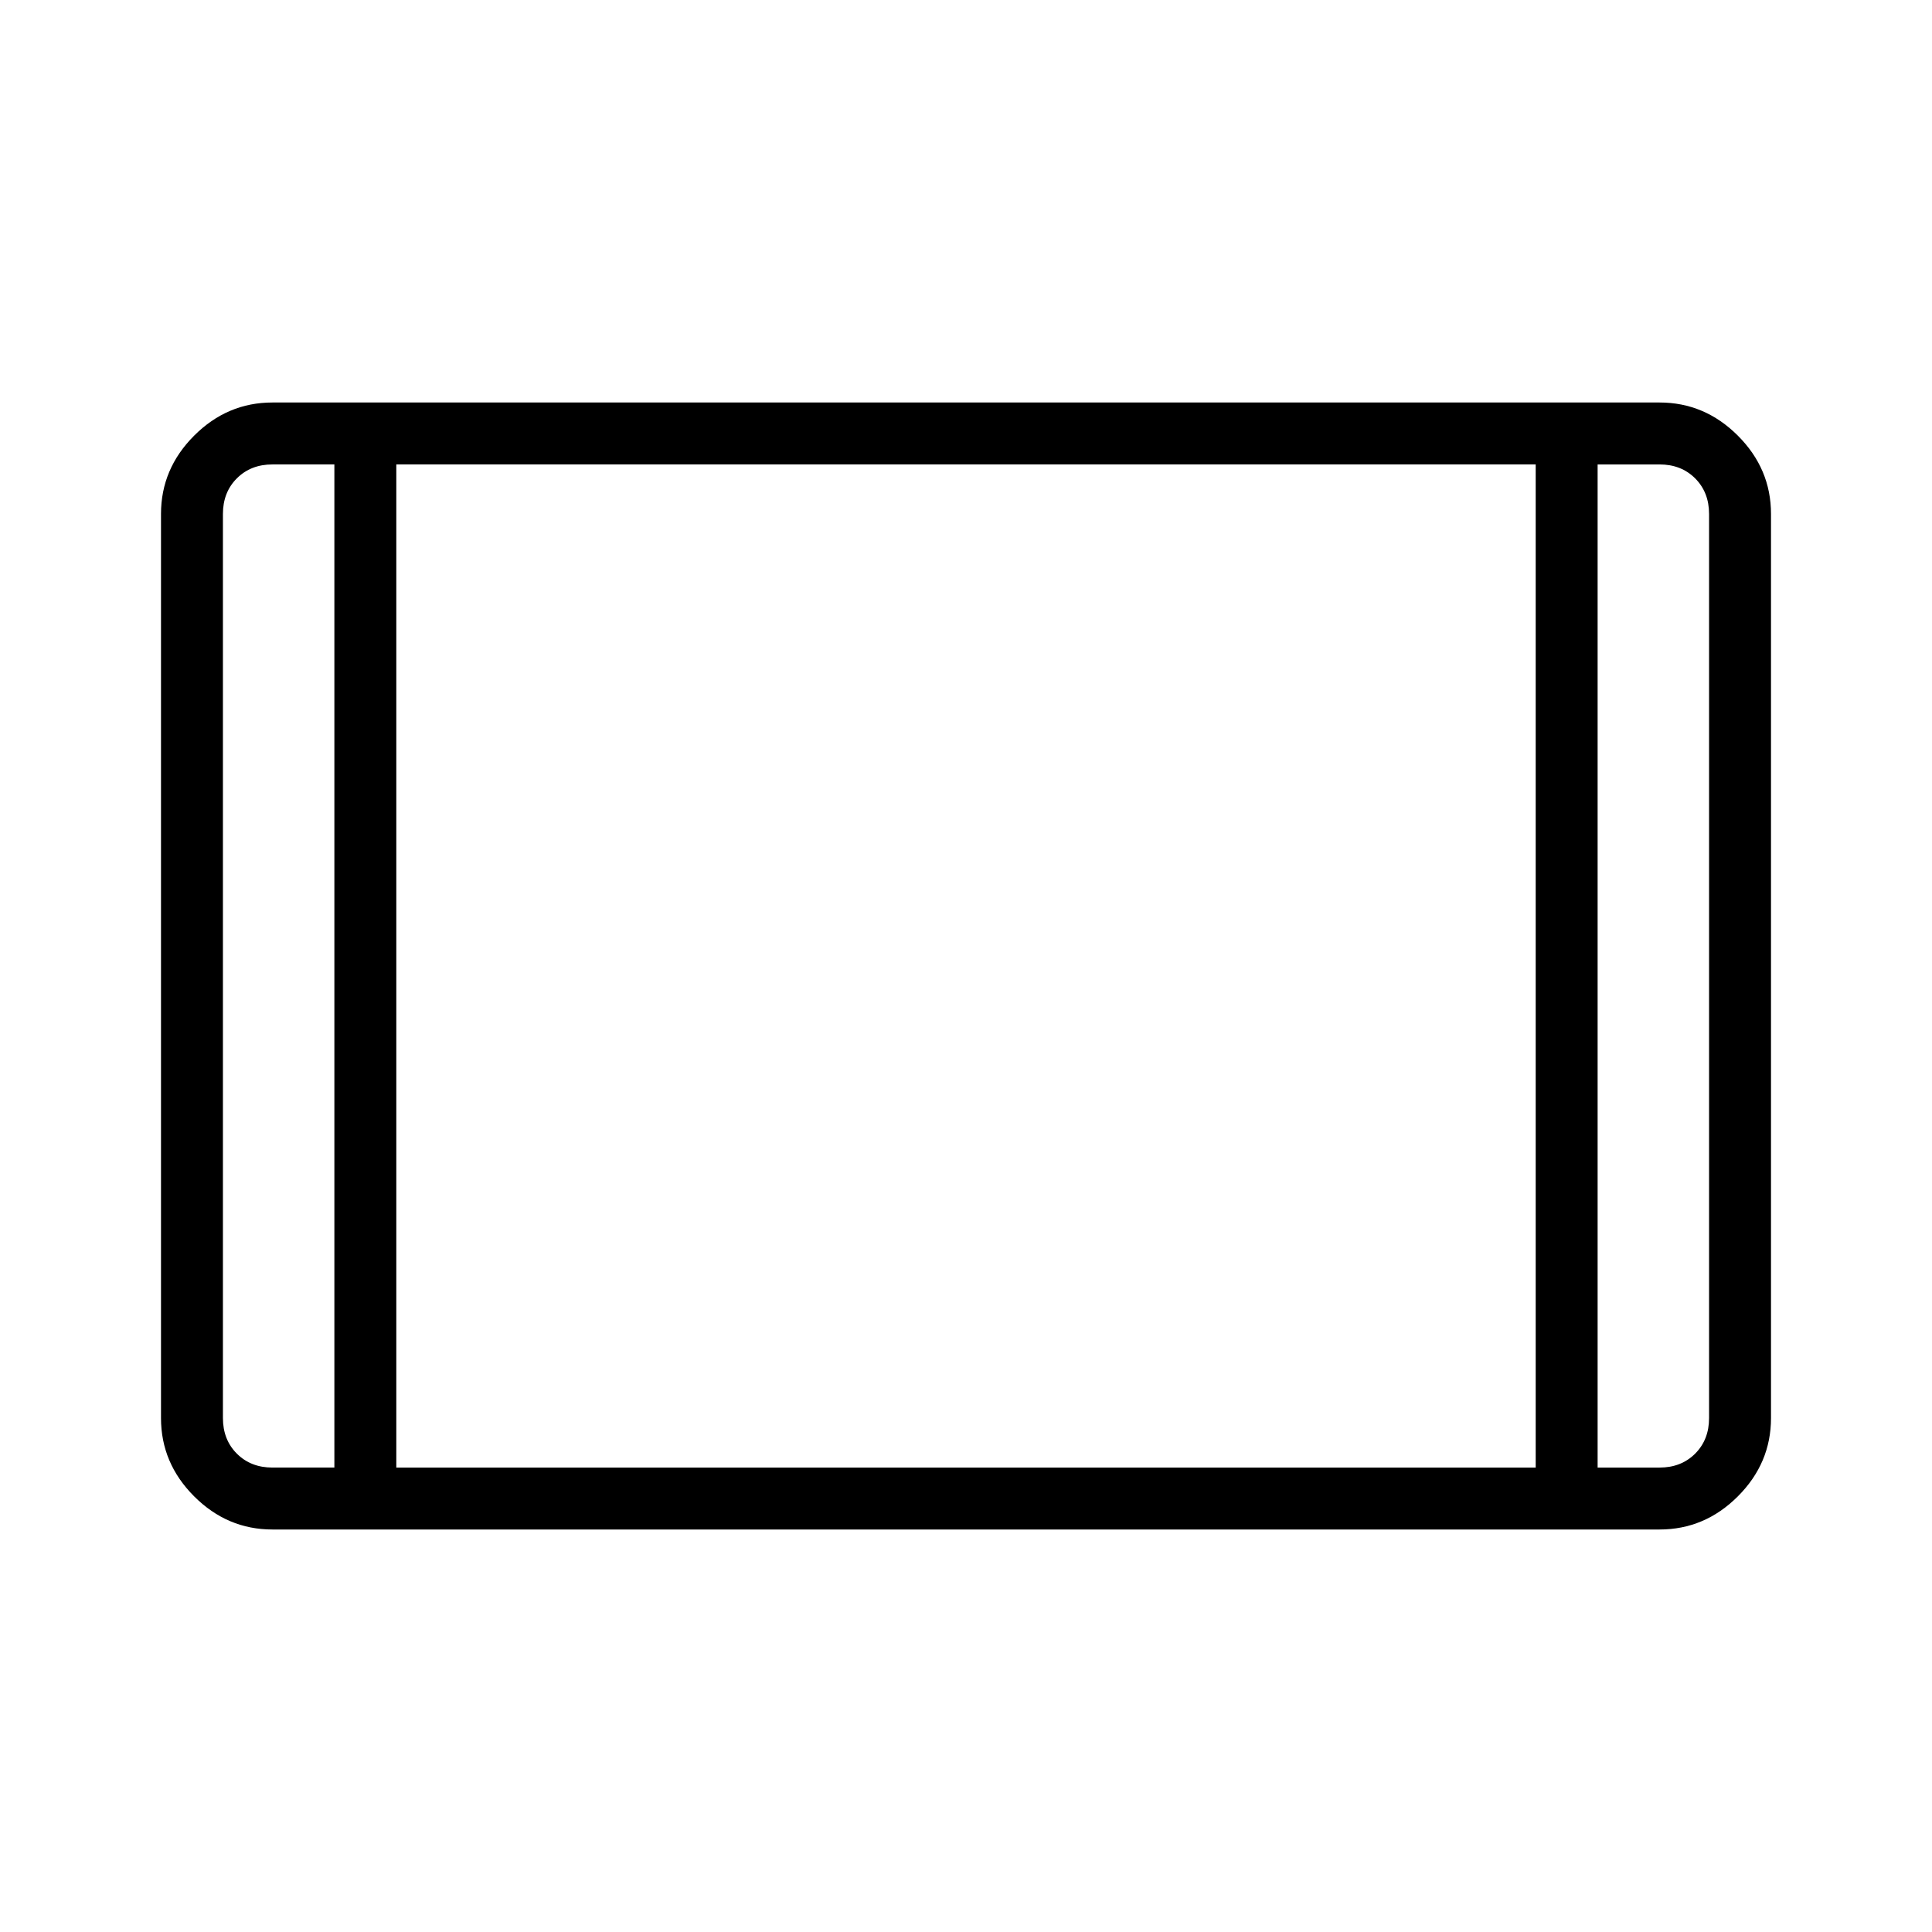 <svg xmlns="http://www.w3.org/2000/svg" height="48" viewBox="0 -960 960 960" width="48"><path d="M135.38-200q-22.44 0-38.91-16.47Q80-232.94 80-255.38v-449.24q0-22.44 16.47-38.91Q112.94-760 135.38-760h689.24q22.44 0 38.91 16.47Q880-727.06 880-704.62v449.24q0 22.44-16.47 38.91Q847.06-200 824.62-200H135.38Zm30.77-529.23h-30.77q-10.76 0-17.69 6.92-6.92 6.93-6.92 17.69v449.24q0 10.76 6.92 17.69 6.93 6.92 17.69 6.92h30.77v-498.46Zm30.77 498.46h566.16v-498.46H196.92v498.46Zm596.93-498.46v498.46h30.77q10.76 0 17.69-6.92 6.92-6.93 6.92-17.69v-449.24q0-10.76-6.92-17.69-6.93-6.92-17.69-6.92h-30.77Zm0 0h55.38H793.85Zm-627.7 0h-55.38H166.15Z"/></svg>